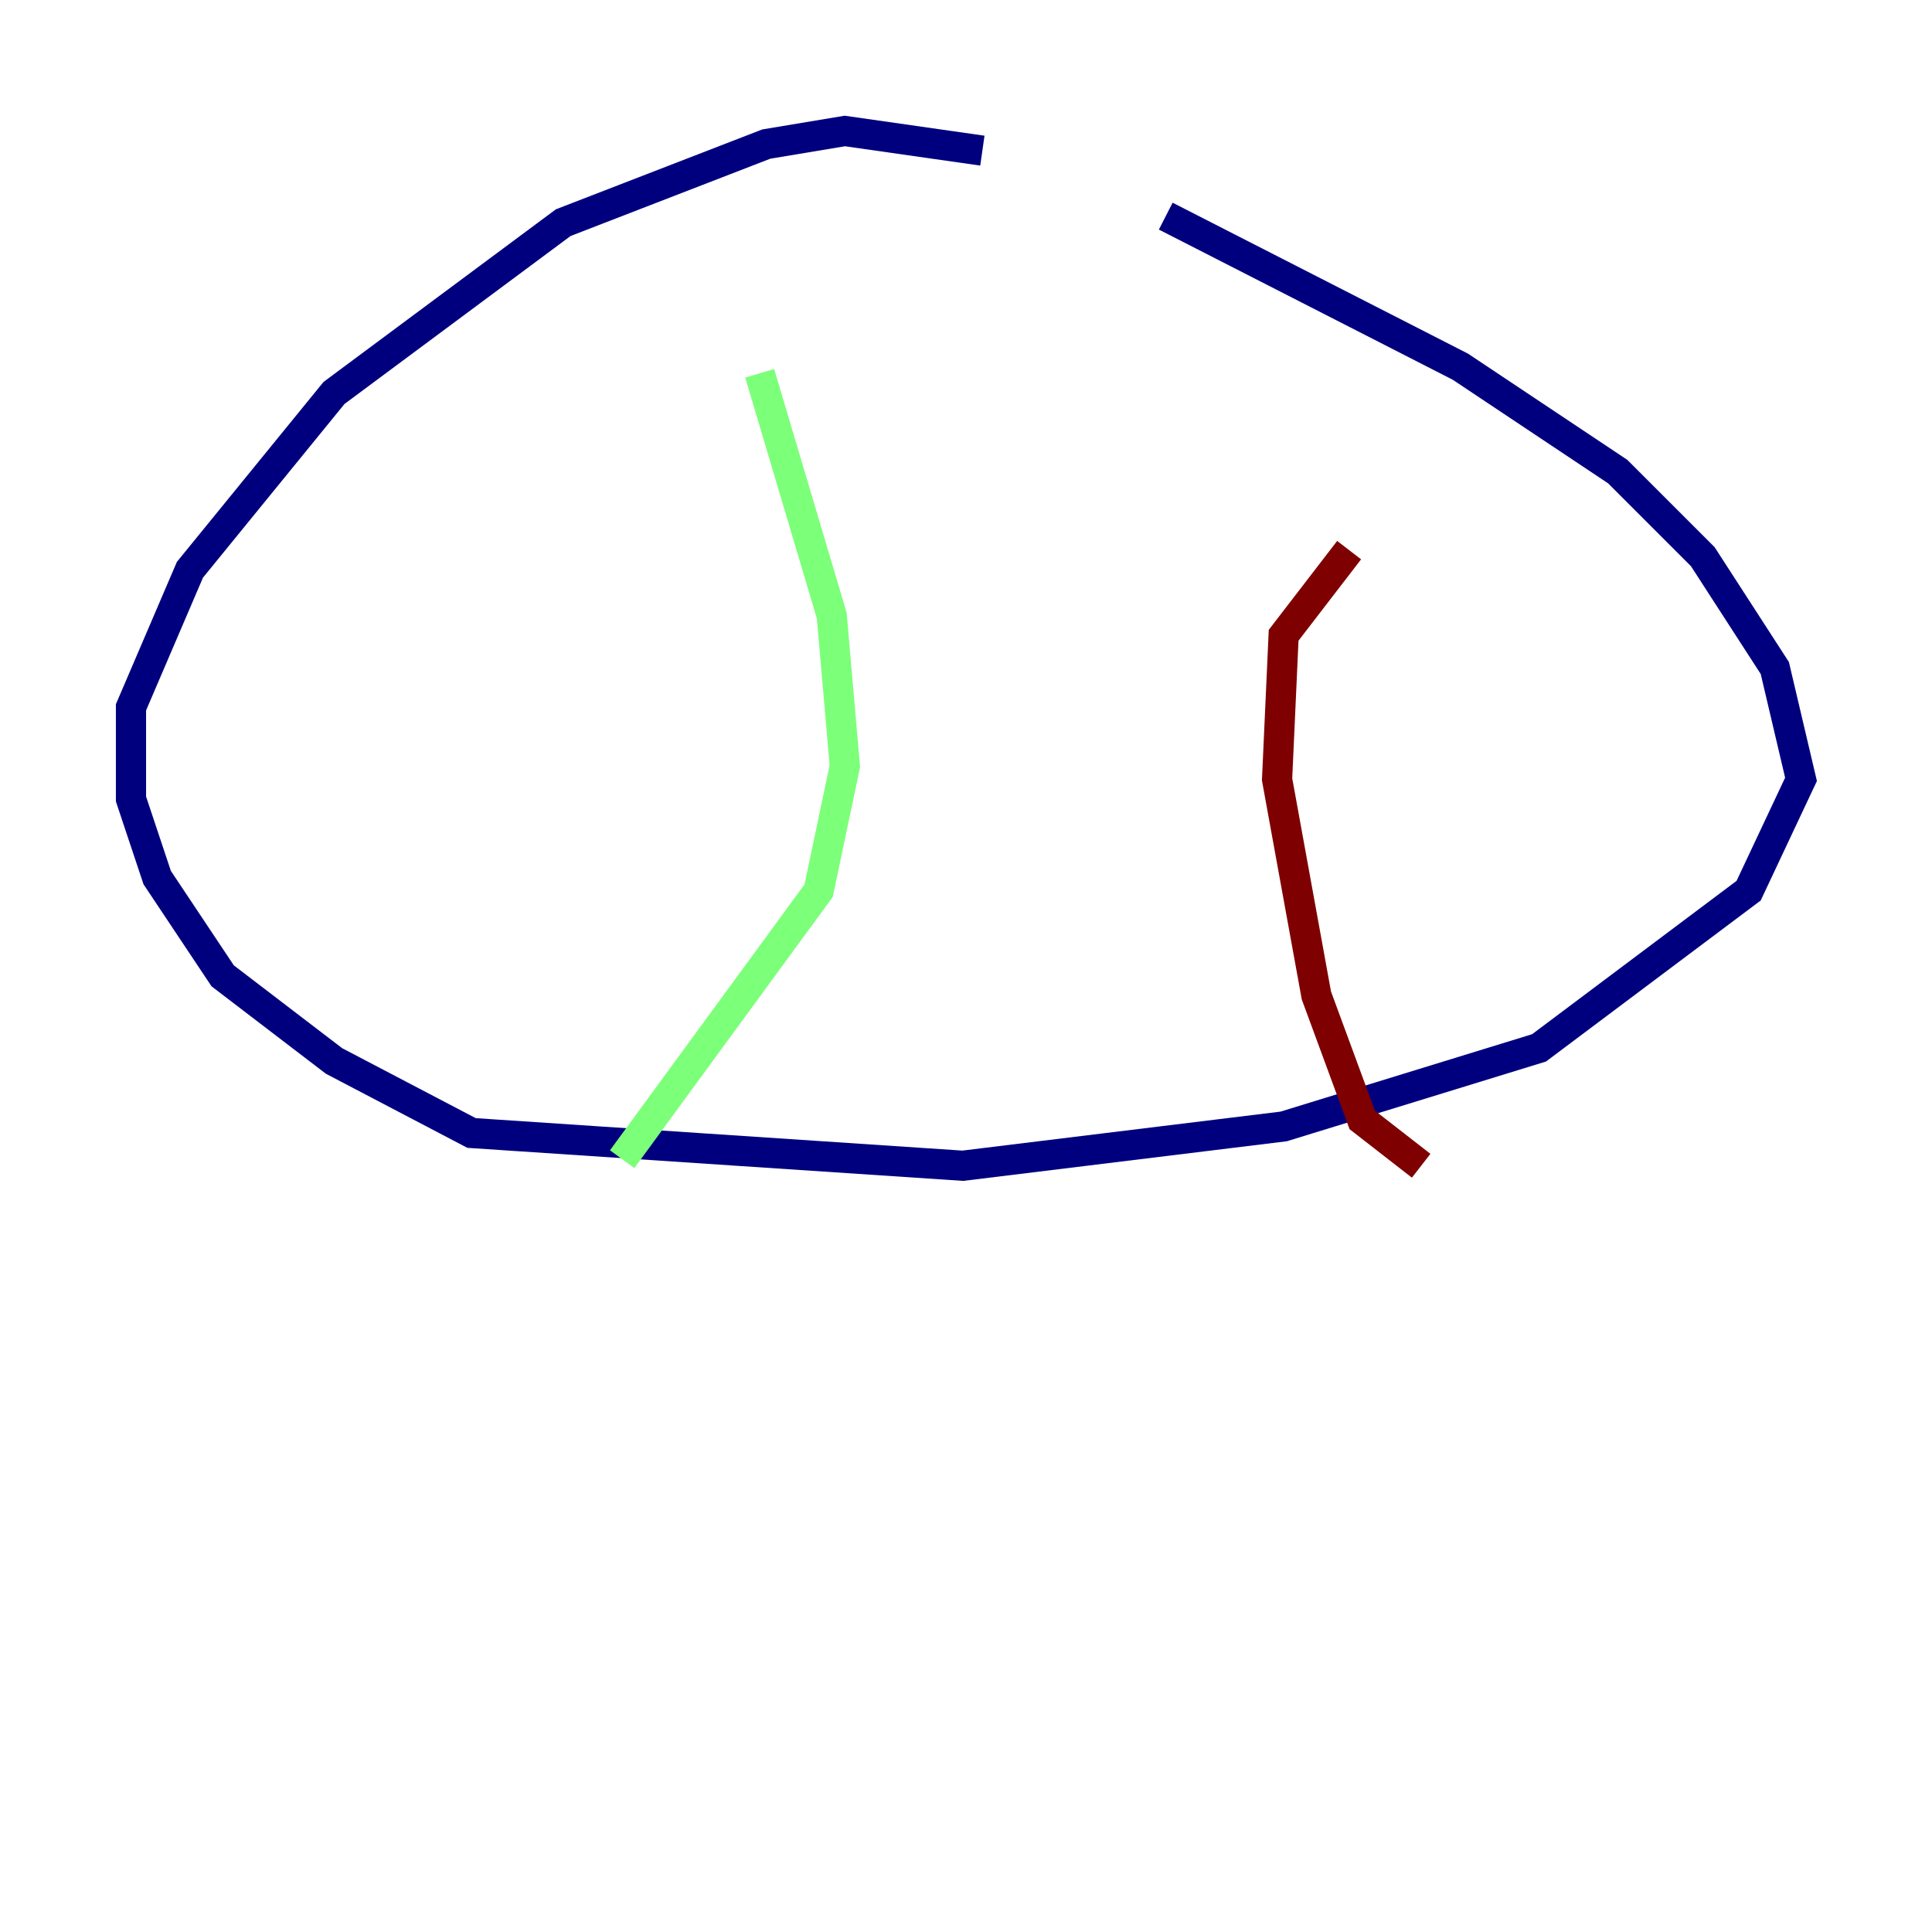 <?xml version="1.0" encoding="utf-8" ?>
<svg baseProfile="tiny" height="128" version="1.2" viewBox="0,0,128,128" width="128" xmlns="http://www.w3.org/2000/svg" xmlns:ev="http://www.w3.org/2001/xml-events" xmlns:xlink="http://www.w3.org/1999/xlink"><defs /><polyline fill="none" points="65.085,9.98 55.973,8.678 50.766,9.546 37.315,14.752 22.129,26.034 12.583,37.749 8.678,46.861 8.678,52.936 10.414,58.142 14.752,64.651 22.129,70.291 31.241,75.064 63.783,77.234 85.044,74.63 101.966,69.424 115.851,59.01 119.322,51.634 117.586,44.258 112.814,36.881 107.173,31.241 96.759,24.298 77.234,14.319" stroke="#00007f" stroke-width="2" /><polyline fill="none" points="50.332,24.732 55.105,40.786 55.973,50.766 54.237,59.01 41.22,76.8" stroke="#7cff79" stroke-width="2" /><polyline fill="none" points="89.383,36.447 85.044,42.088 84.61,51.634 87.214,65.953 90.251,74.197 94.156,77.234" stroke="#7f0000" stroke-width="2" /></svg>